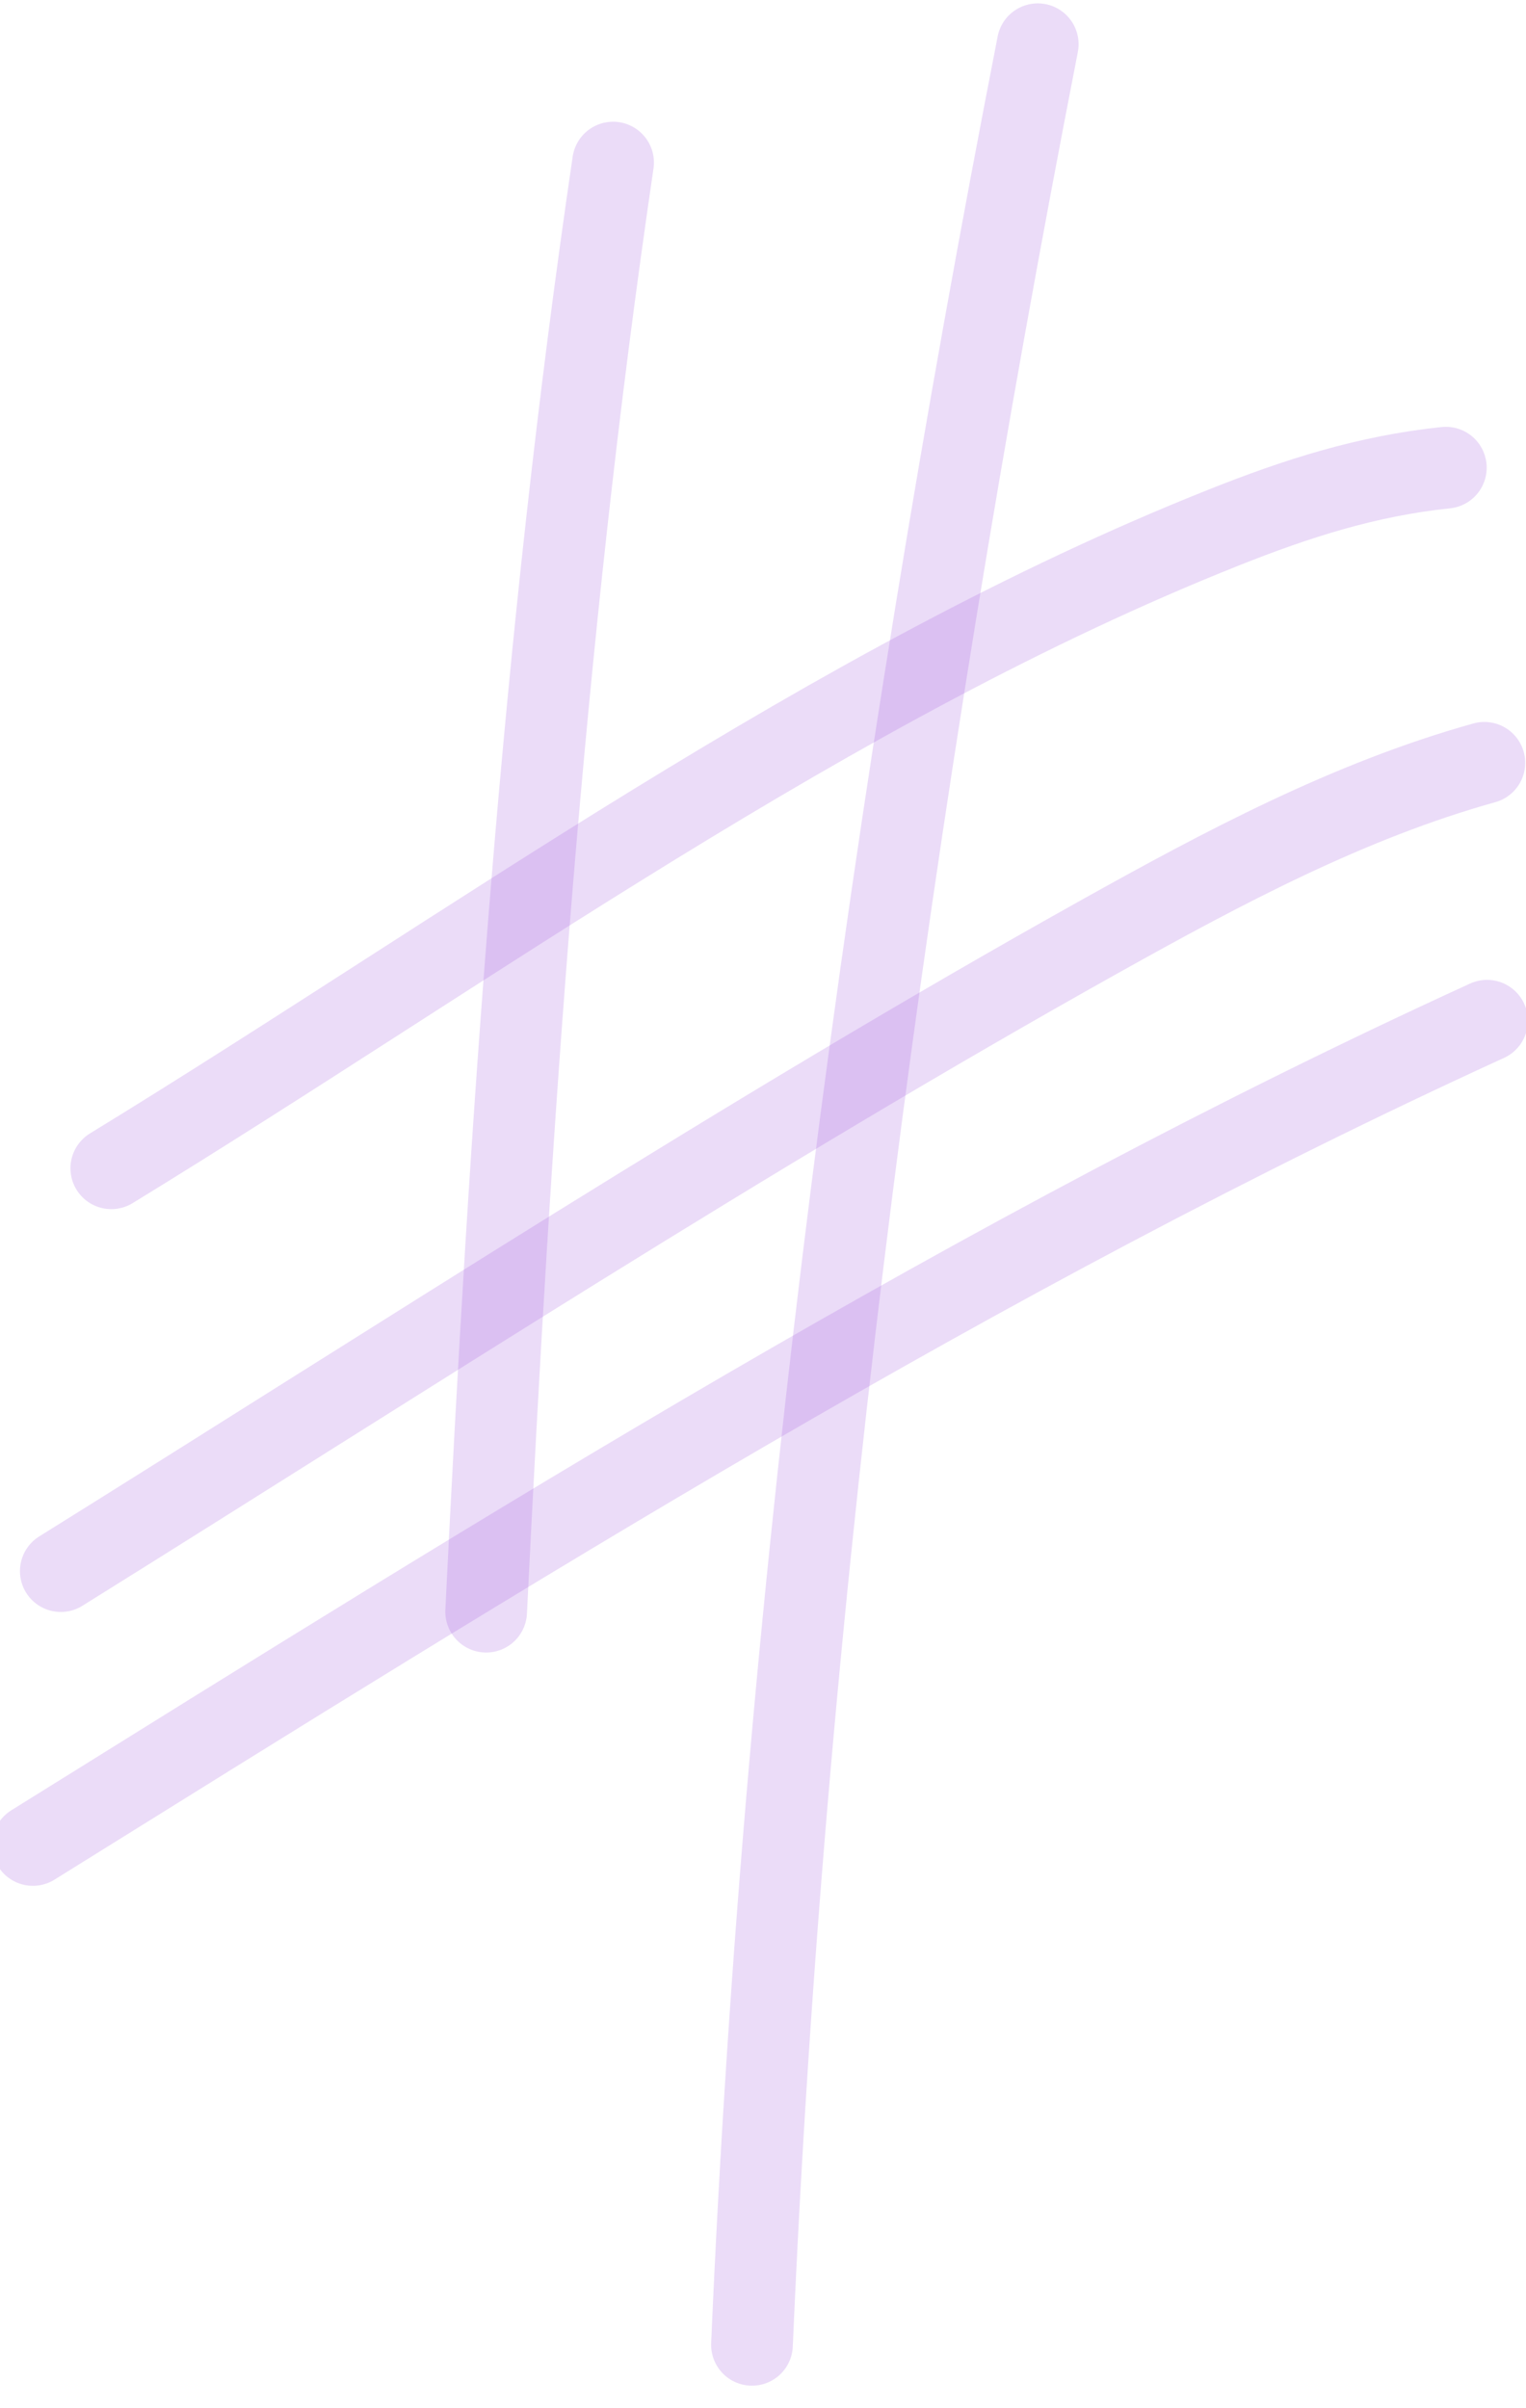 <svg width="45" height="71" viewBox="0 0 45 71" fill="none" xmlns="http://www.w3.org/2000/svg">
<g clip-path="url(#clip0_28_445)">
<path d="M3.282 34.443C13.85 27.975 24.483 20.172 36.081 15.555C38.261 14.687 40.321 14.029 42.636 13.788" stroke="#9B51E0" stroke-opacity="0.2" stroke-width="2.409" stroke-linecap="round"/>
<path d="M1.793 46.319C11.941 39.994 22.009 33.431 32.455 27.597C36.063 25.583 39.775 23.603 43.772 22.489" stroke="#9B51E0" stroke-opacity="0.2" stroke-width="2.409" stroke-linecap="round"/>
<path d="M0.97 54.393C14.975 45.676 28.837 36.959 43.851 30.093" stroke="#9B51E0" stroke-opacity="0.2" stroke-width="2.409" stroke-linecap="round"/>
<path d="M30.602 1.304C26.256 23.554 23.15 46.457 22.175 69.13" stroke="#9B51E0" stroke-opacity="0.2" stroke-width="2.409" stroke-linecap="round"/>
<path d="M18.079 4.793C15.983 19.022 15.042 33.16 14.336 47.515" stroke="#9B51E0" stroke-opacity="0.2" stroke-width="2.409" stroke-linecap="round"/>
</g>
<defs>
<clipPath id="clip0_28_445">
<rect width="45" height="70.435" fill="white"/>
</clipPath>
</defs>
</svg>

